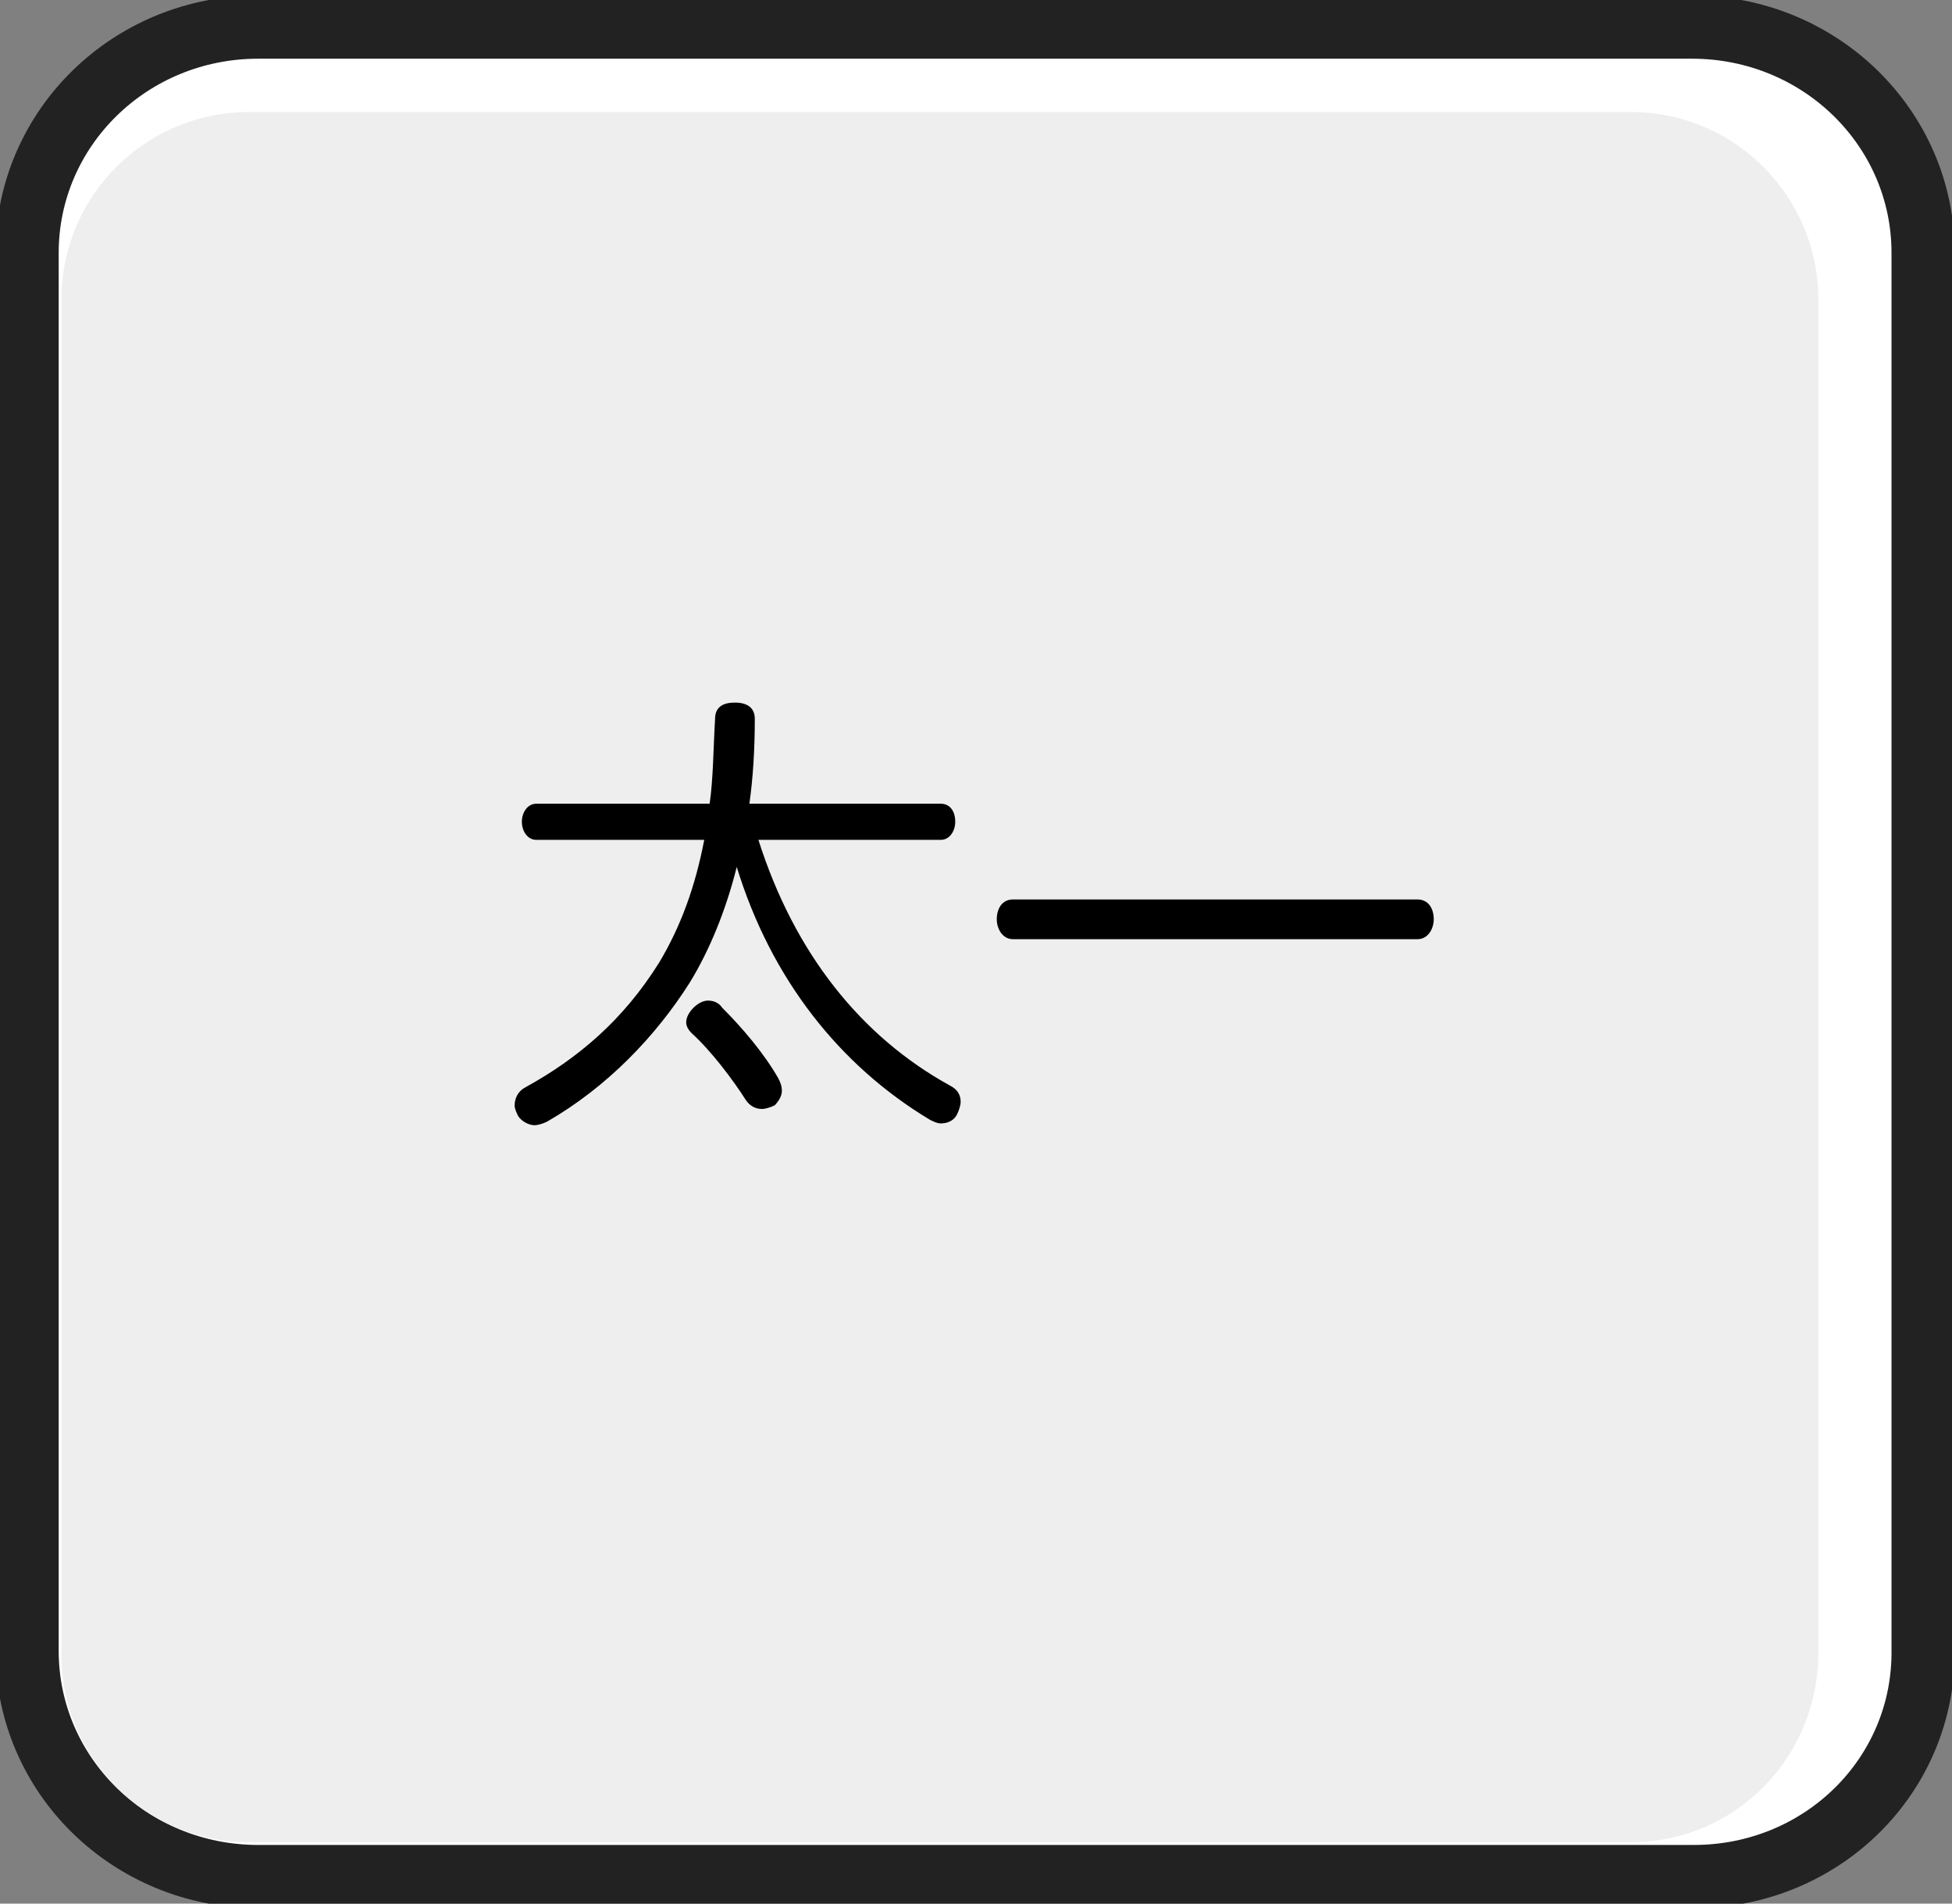 <?xml version="1.0" encoding="utf-8"?>
<!-- Generator: Adobe Illustrator 21.1.0, SVG Export Plug-In . SVG Version: 6.00 Build 0)  -->
<svg version="1.1" id="Layer_1" xmlns="http://www.w3.org/2000/svg" xmlns:xlink="http://www.w3.org/1999/xlink" x="0px" y="0px"
	 viewBox="0 0 108.1 105.4" style="enable-background:new 0 0 108.1 105.4;" xml:space="preserve">
<rect x="0" y="0" width="108.1" height="105.4" fill="#808080" stroke="none"/>
<style type="text/css">
	.st0{fill:#FFFFFF;stroke:#222222;stroke-width:3.5;stroke-miterlimit:10;}
	.st1{fill:#EEEEEE;}
</style>
<path class="st0" d="M93.8,103.9H14.3c-7.1,0-12.8-5.6-12.8-12.5V14c0-6.9,5.7-12.5,12.8-12.5h79.4c7.1,0,12.8,5.6,12.8,12.5v77.3
	C106.6,98.3,100.9,103.9,93.8,103.9z"/>
<path class="st1" d="M90.3,102H13.8c-5.8,0-10.4-4.7-10.4-10.4V16.6c0-5.8,4.7-10.4,10.4-10.4h76.5c5.8,0,10.4,4.7,10.4,10.4v74.9
	C100.7,97.3,96.1,102,90.3,102z"/>
<g>
	<path d="M42,46.5c2,6.3,5.7,10.9,10.6,13.6c0.4,0.2,0.6,0.5,0.6,0.9c0,0.2-0.1,0.5-0.2,0.7c-0.2,0.4-0.6,0.5-0.9,0.5
		c-0.2,0-0.4-0.1-0.6-0.2c-5-3-8.8-7.8-10.7-14c-0.6,2.4-1.5,4.6-2.6,6.4c-1.9,3-4.6,5.8-7.9,7.7c-0.2,0.1-0.5,0.2-0.7,0.2
		c-0.3,0-0.7-0.2-0.9-0.5c-0.1-0.2-0.2-0.4-0.2-0.6c0-0.4,0.2-0.8,0.6-1c2.9-1.6,5.4-3.7,7.4-6.9c1.2-2,2-4.2,2.5-6.8h-9.3
		c-0.5,0-0.8-0.5-0.8-1c0-0.5,0.3-1,0.8-1h9.6c0.2-1.4,0.2-3,0.3-4.7c0-0.7,0.5-0.9,1.1-0.9c0.7,0,1.1,0.3,1.1,0.9
		c0,1.7-0.1,3.3-0.3,4.7h10.6c0.5,0,0.8,0.4,0.8,1c0,0.5-0.3,1-0.8,1H42z M39.2,55.4c0.3,0,0.6,0.1,0.8,0.4c1.1,1.1,2.3,2.5,3.1,3.9
		c0.1,0.2,0.2,0.4,0.2,0.7c0,0.3-0.2,0.6-0.4,0.8c-0.2,0.1-0.5,0.2-0.7,0.2c-0.4,0-0.7-0.2-0.9-0.5c-0.7-1.1-1.9-2.7-3-3.7
		c-0.2-0.2-0.3-0.4-0.3-0.6c0-0.3,0.2-0.6,0.4-0.8C38.7,55.5,39,55.4,39.2,55.4z"/>
	<path d="M56.1,52c-0.6,0-0.9-0.6-0.9-1.1c0-0.6,0.3-1.1,0.9-1.1h22.4c0.6,0,0.9,0.5,0.9,1.1c0,0.5-0.3,1.1-0.9,1.1H56.1z"/>
</g>
</svg>
